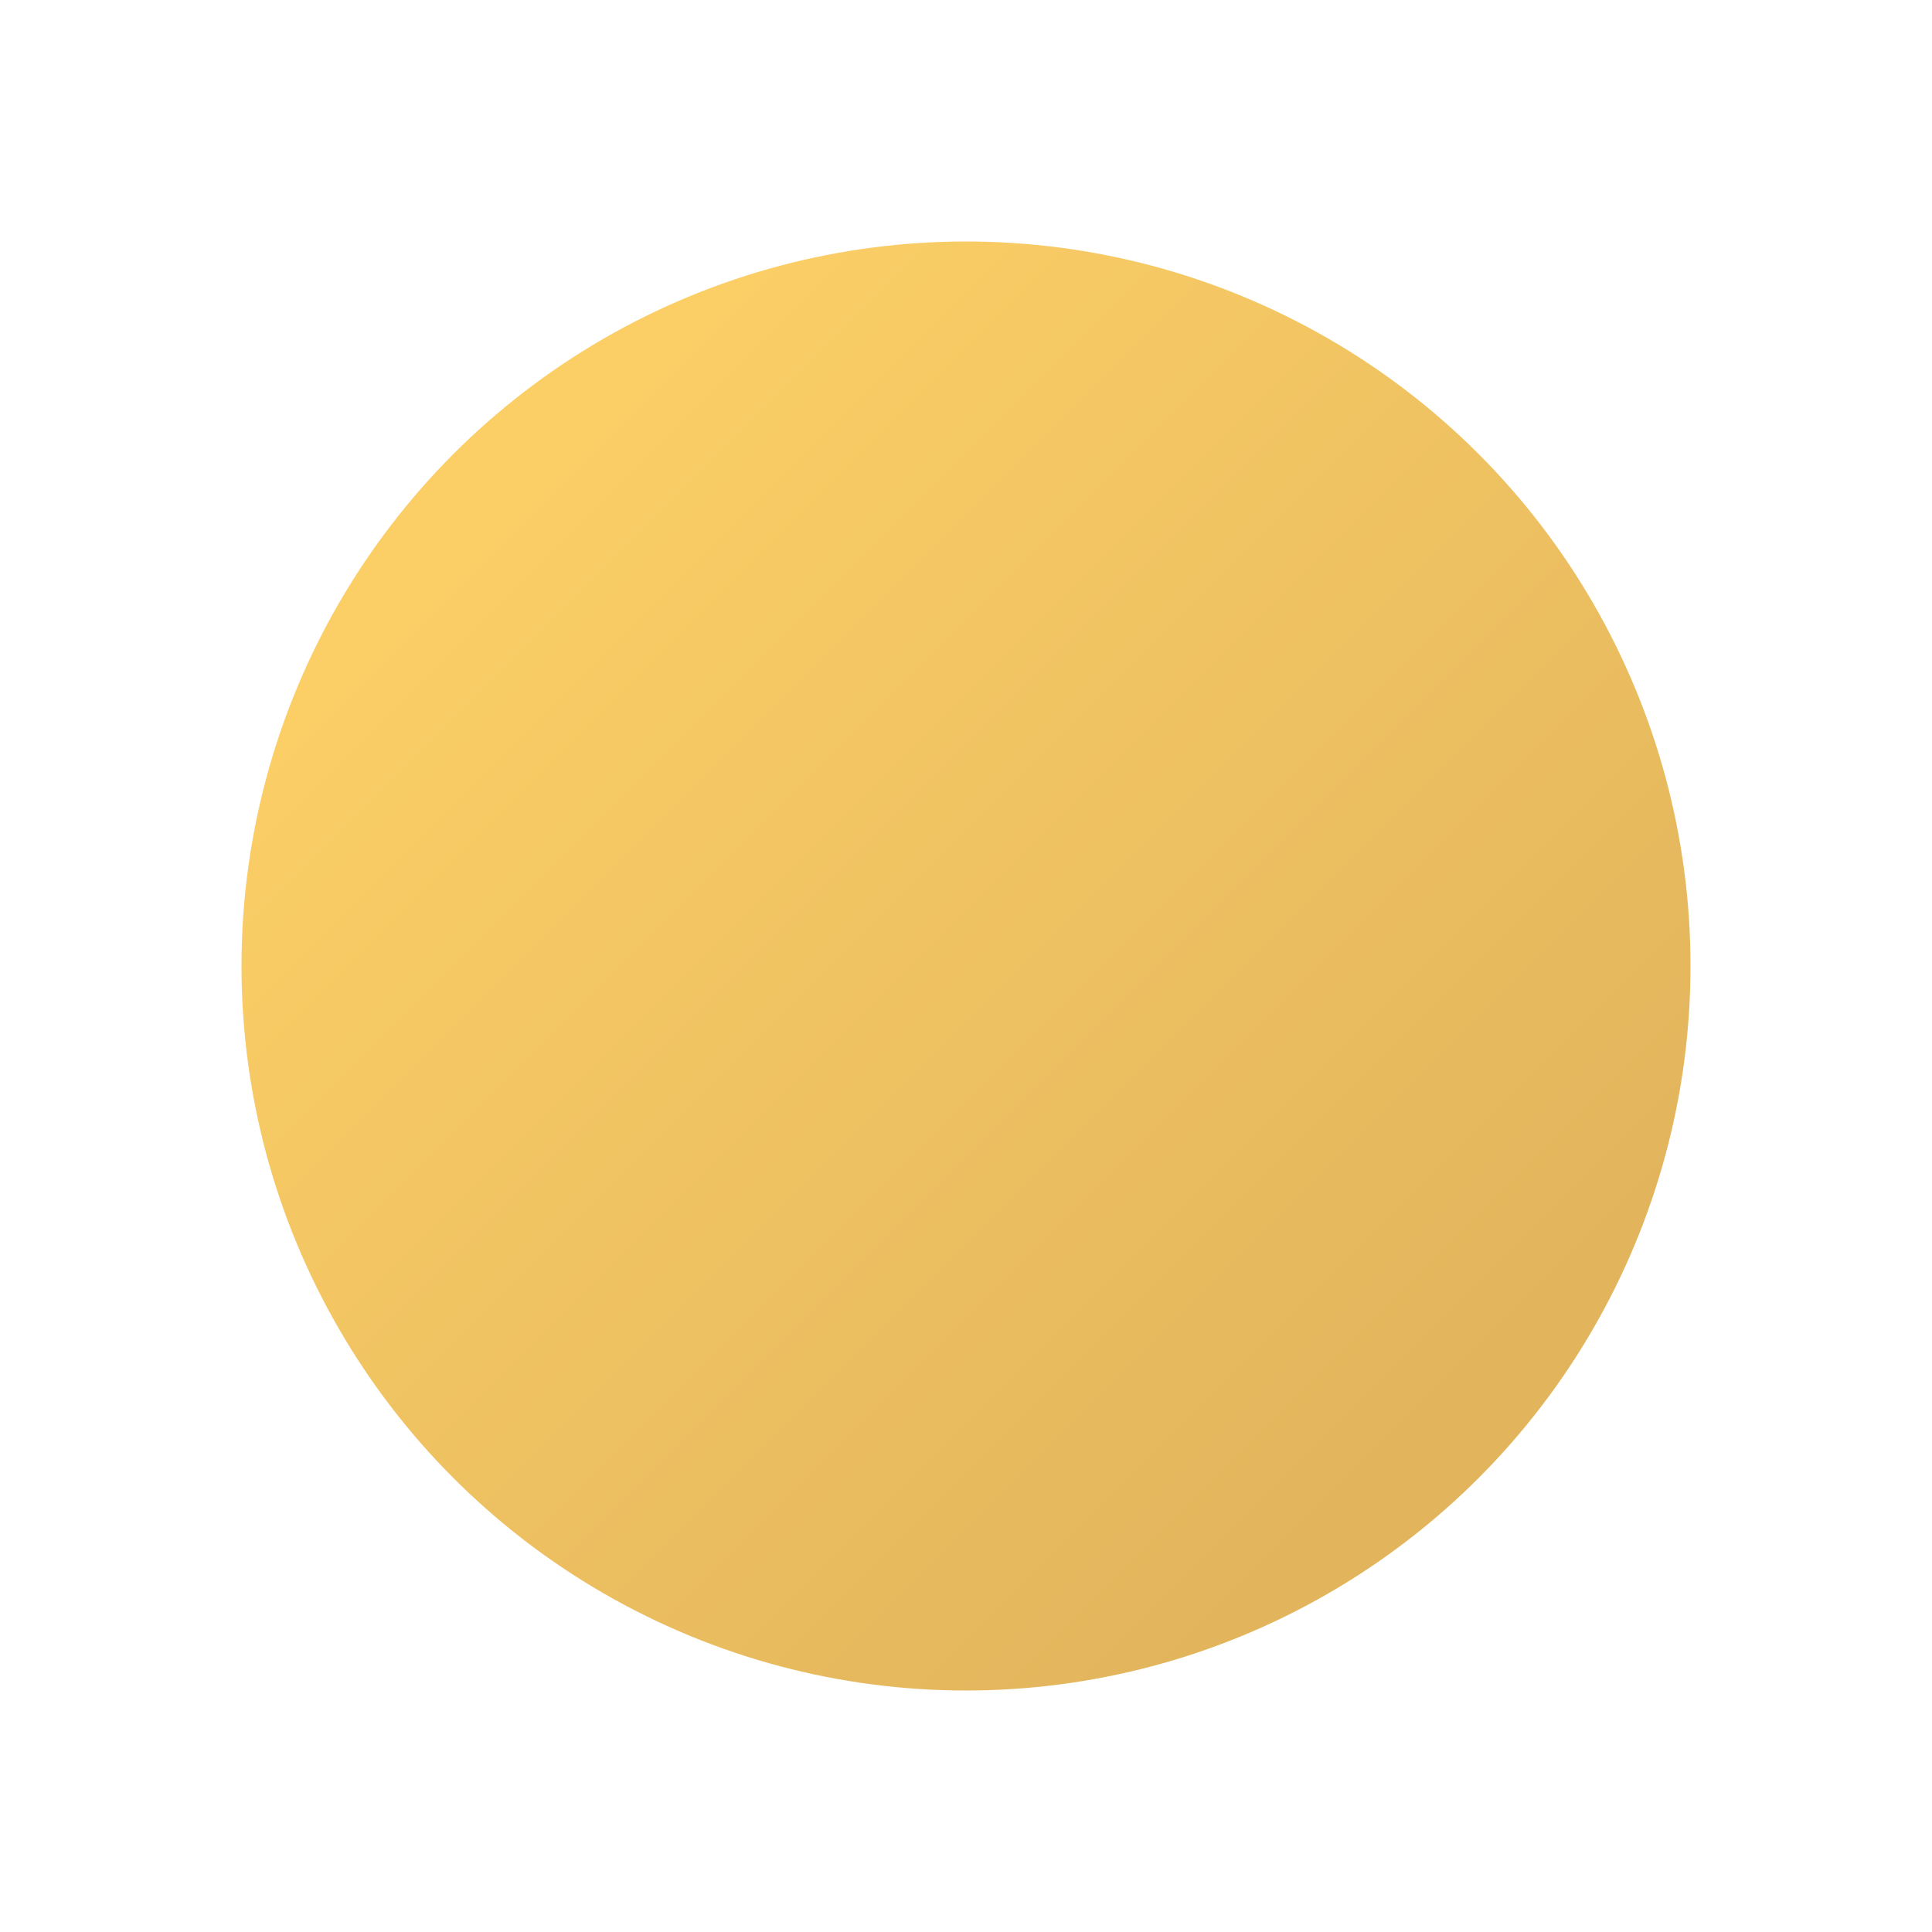 <?xml version="1.0" encoding="UTF-8" standalone="no"?>
<svg viewBox="0 0 50 50"
 xmlns="http://www.w3.org/2000/svg" xmlns:xlink="http://www.w3.org/1999/xlink"  version="1.2" baseProfile="tiny">
<title>Qt SVG Document</title>
<desc>Generated with Qt</desc>
<defs>
<linearGradient gradientUnits="userSpaceOnUse" x1="4" y1="4" x2="12" y2="12" id="gradient1">
    <stop offset="0" stop-color="#fabd2f" stop-opacity="1" />
    <stop offset="1" stop-color="#d79921" stop-opacity="1" />
</linearGradient>
</defs>
<g fill="none" stroke="black" stroke-width="1" fill-rule="evenodd" stroke-linecap="square" stroke-linejoin="bevel" >

<g fill="url(#gradient1)" stroke="none" transform="matrix(3.125,0,0,3.125,0,0)"
font-family="Noto Sans" font-size="10" font-weight="400" font-style="normal" 
opacity="0.732" >
<circle cx="8" cy="8" r="6"/>
</g>

<g fill="none" stroke="none" transform="matrix(3.125,0,0,3.125,0,0)"
font-family="Noto Sans" font-size="10" font-weight="400" font-style="normal" 
opacity="0" >
<rect x="0" y="0" width="16" height="16"/>
</g>

<g fill="none" stroke="#000000" stroke-opacity="1" stroke-width="1" stroke-linecap="square" stroke-linejoin="bevel" transform="matrix(1,0,0,1,0,0)"
font-family="Noto Sans" font-size="10" font-weight="400" font-style="normal" 
>
</g>
</g>
</svg>
